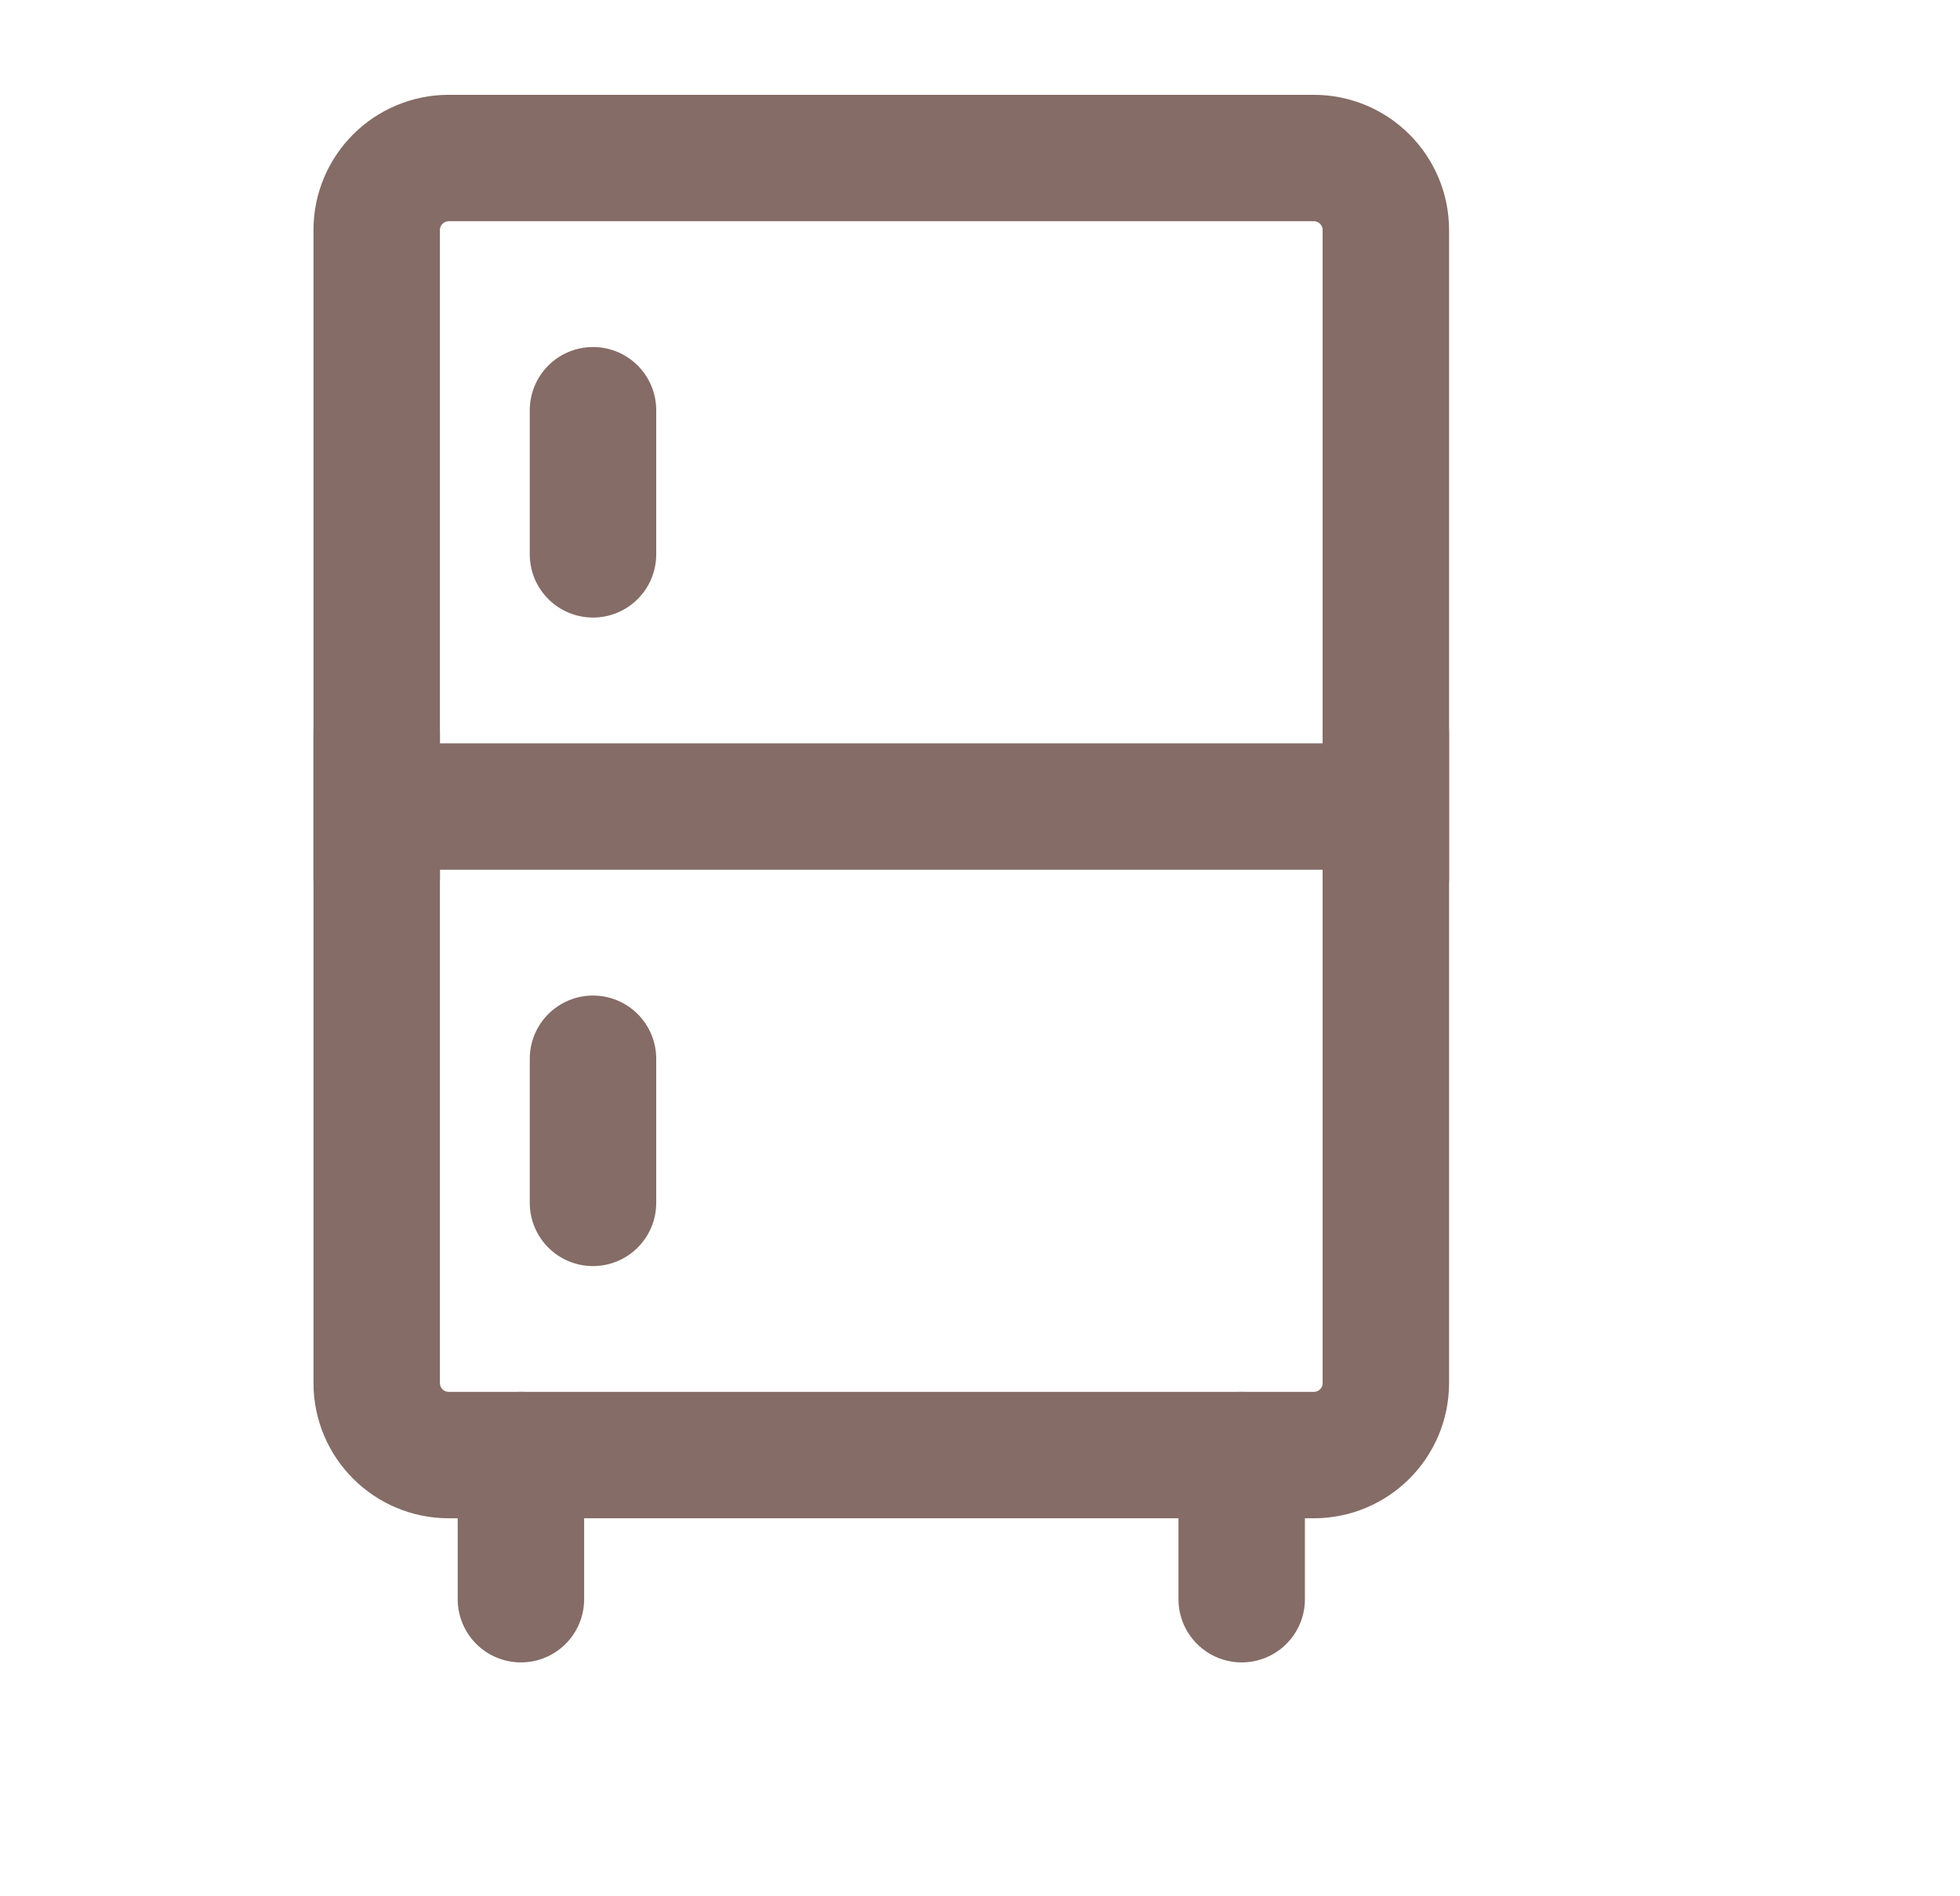 <svg width="31" height="30" viewBox="0 0 31 30" fill="none" xmlns="http://www.w3.org/2000/svg">
<path d="M20.779 2.5H7.098C6.469 2.5 5.958 3.01 5.958 3.64V21.88C5.958 22.51 6.469 23.02 7.098 23.02H20.779C21.408 23.02 21.919 22.51 21.919 21.88V3.64C21.919 3.01 21.408 2.5 20.779 2.5Z" stroke="#856C66" stroke-width="2" stroke-linejoin="round"/>
<path d="M5.958 12.76H21.919M5.958 11.62V13.9M21.919 11.62V13.9M9.379 16.75V19.03M9.379 6.49V8.77M19.639 23.02V25.3M8.239 23.02V25.3" stroke="#856C66" stroke-width="2" stroke-linecap="round" stroke-linejoin="round"/>
</svg>
